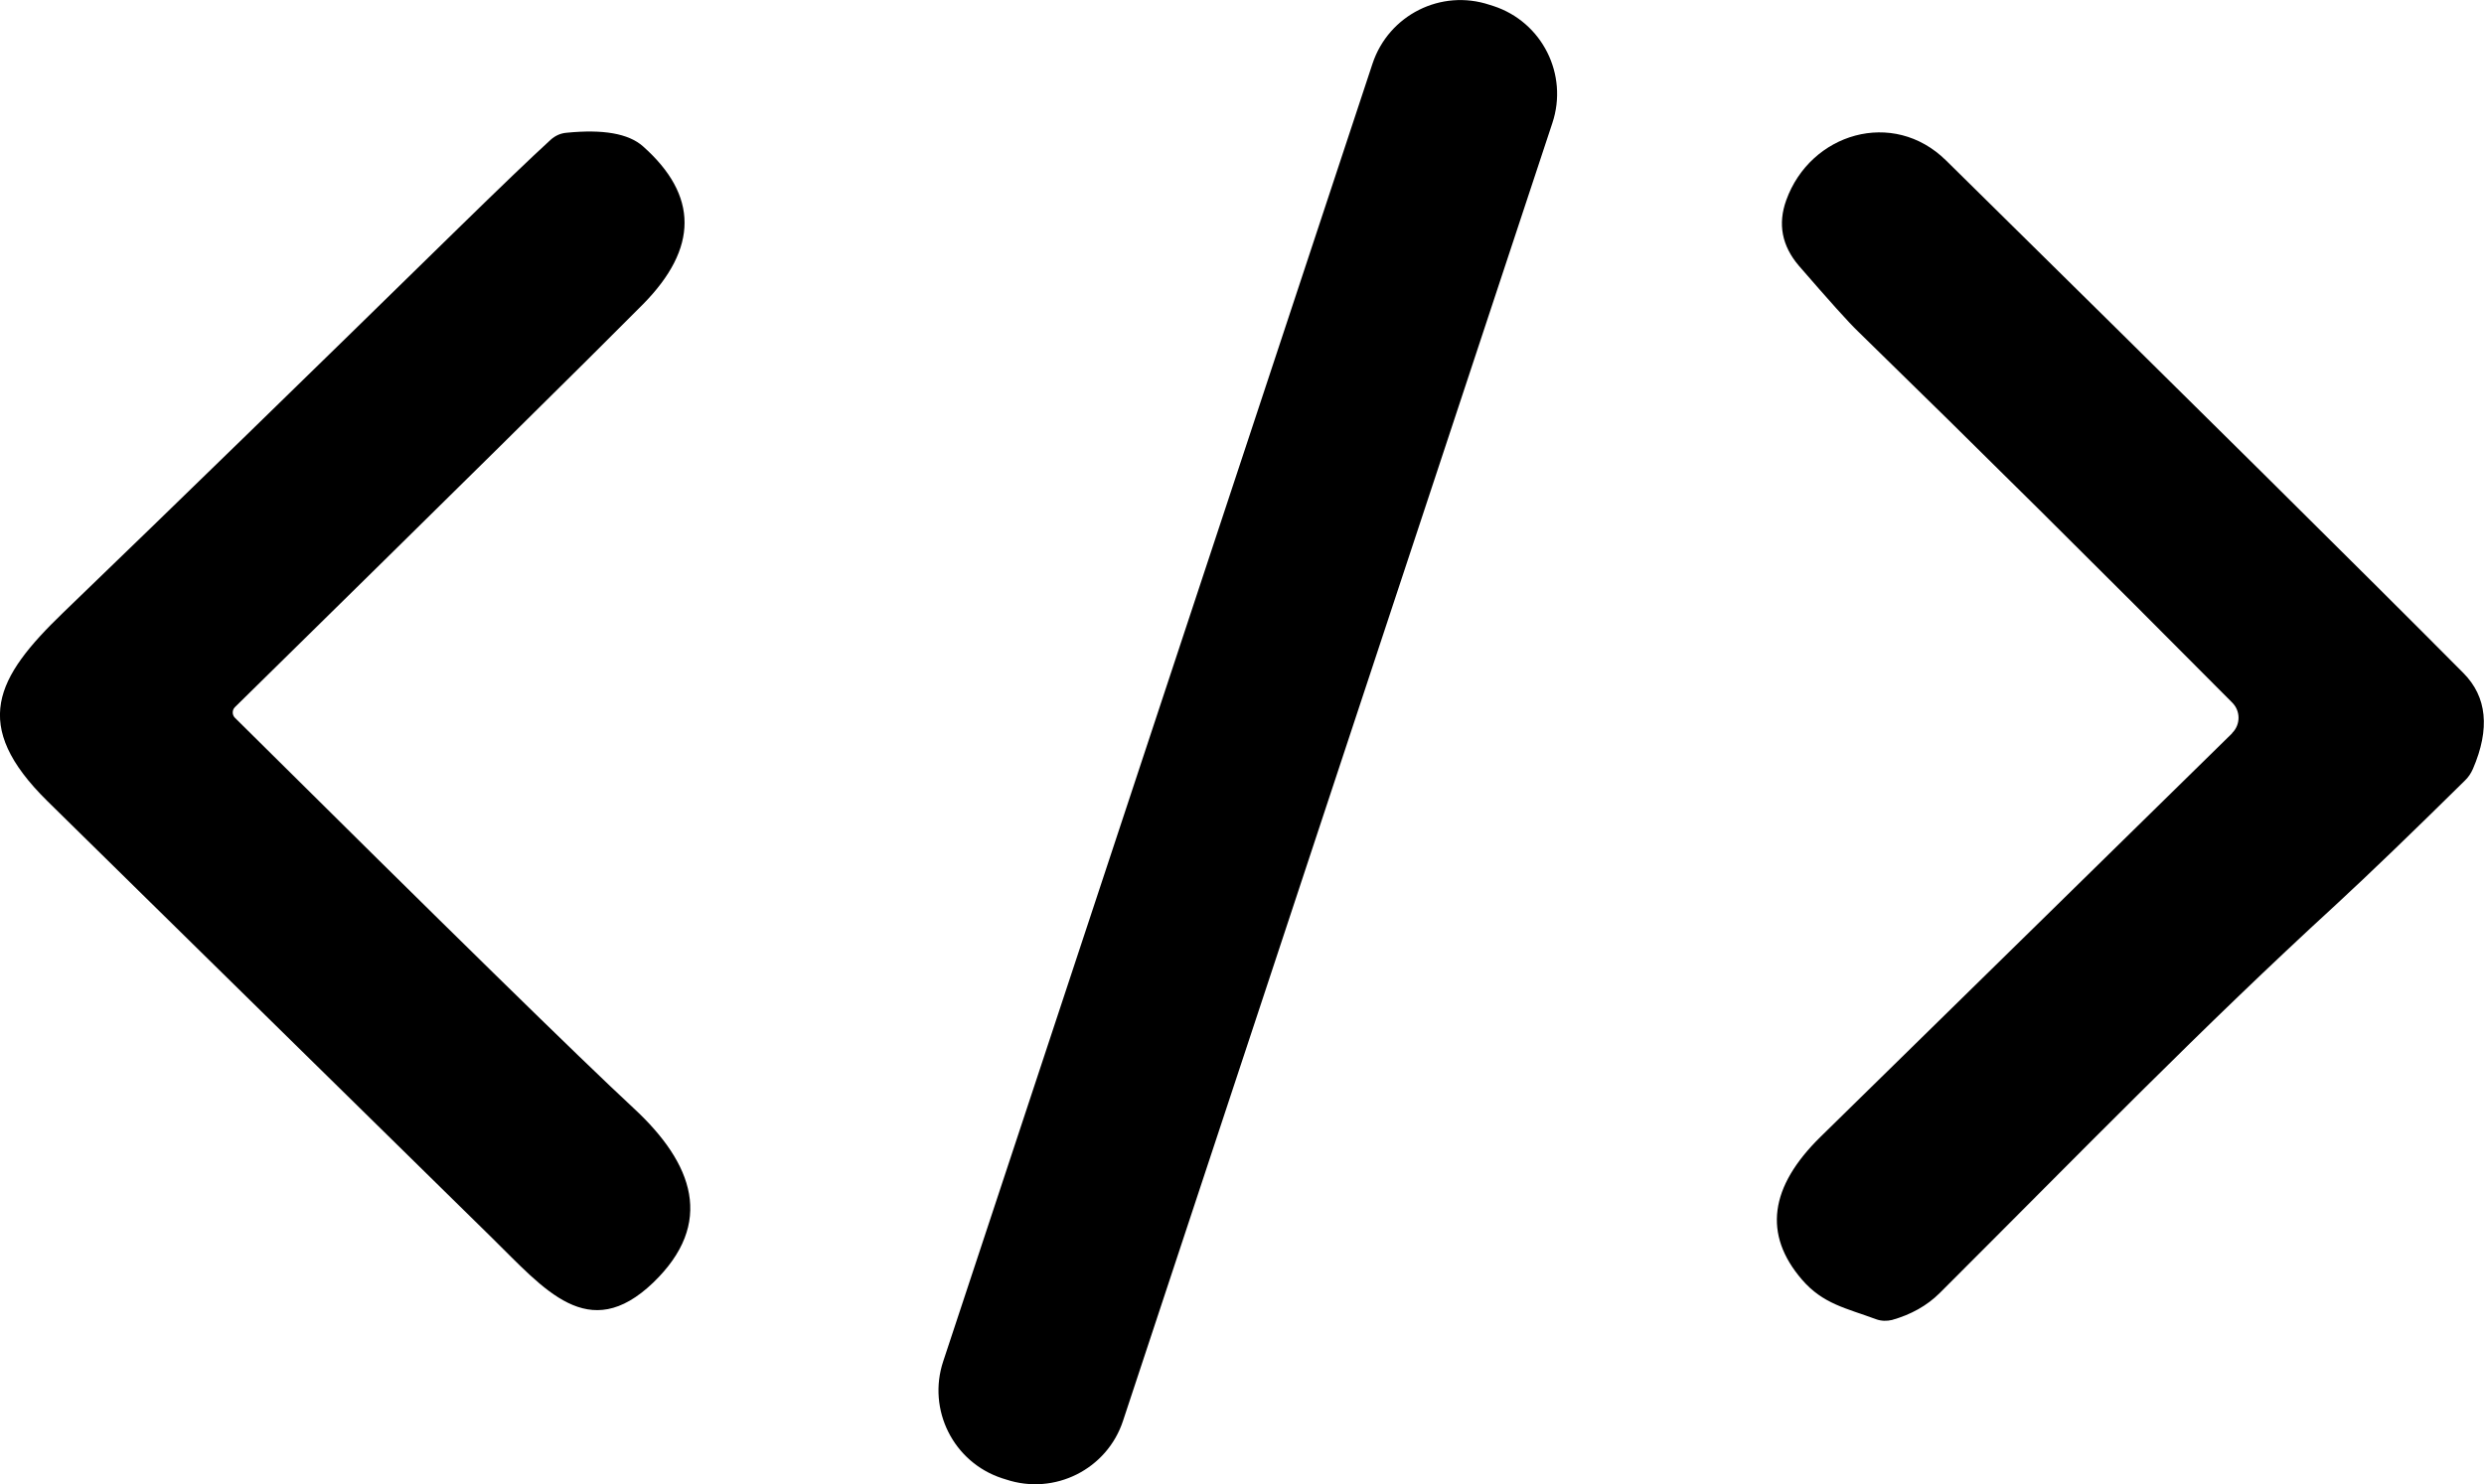 <?xml version="1.0" encoding="UTF-8"?>
<svg id="Layer_1" xmlns="http://www.w3.org/2000/svg" version="1.1" viewBox="0 0 1028.9 615">
  <path d="M465.2,588.6c-6.6,20.2-28.4,31.1-48.5,24.4l-1.6-.5c-20.2-6.6-31.1-28.4-24.4-48.5L568.5,26.4c6.7-20.2,28.4-31.1,48.5-24.4l1.6.5c20.2,6.6,31.1,28.4,24.4,48.5l-177.8,537.6h0Z"/>
  <path d="M97.3,293c-1.2,1.2-1.2,3.2,0,4.4,87.9,87.2,142.9,141.1,165.2,161.8,24.7,22.9,33.7,47.6,8,72.3-26.8,25.6-44.9,2.8-66.9-18.8C116,426.7,54.7,366.4,19.6,331.9c-31.9-31.5-21.4-51.1,6.5-78,46.8-45.1,101.3-98.2,163.7-159.3,17.4-17,30.1-29.2,38.3-36.7,1.9-1.7,4.1-2.7,6.6-2.9,15.1-1.5,25.6.3,31.6,5.6,23,20.4,23,42.2,0,65.5-22,22.2-78.3,77.8-169,166.9h0s0,0,0,0Z"/>
  <path d="M924.6,303.7c3.5-3.5,3.5-9.1,0-12.6-54.8-55.2-106.4-106.4-154.8-153.6-4.1-3.9-12.3-13.1-24.7-27.4-7-8.2-8.8-17.3-5.2-27.2,10-27.7,44.2-38.1,66.2-16.4,103.9,102.4,175.3,173.1,214.3,212.4,9.7,9.8,11.1,23,3.9,39.7-.8,1.8-1.9,3.5-3.4,4.9-21.5,21.2-39.3,38.4-53.4,51.4-56,51.4-103.4,100.3-164,160.8-5.3,5.3-12,9-19.8,11.2-2.1.5-4.4.5-6.6-.3-12.4-4.6-22-6.3-30.7-16.4-16.1-18.7-13.5-38.4,7.7-59.2,62.8-61.6,119.6-117.2,170.4-167.1h0Z"/>
</svg>